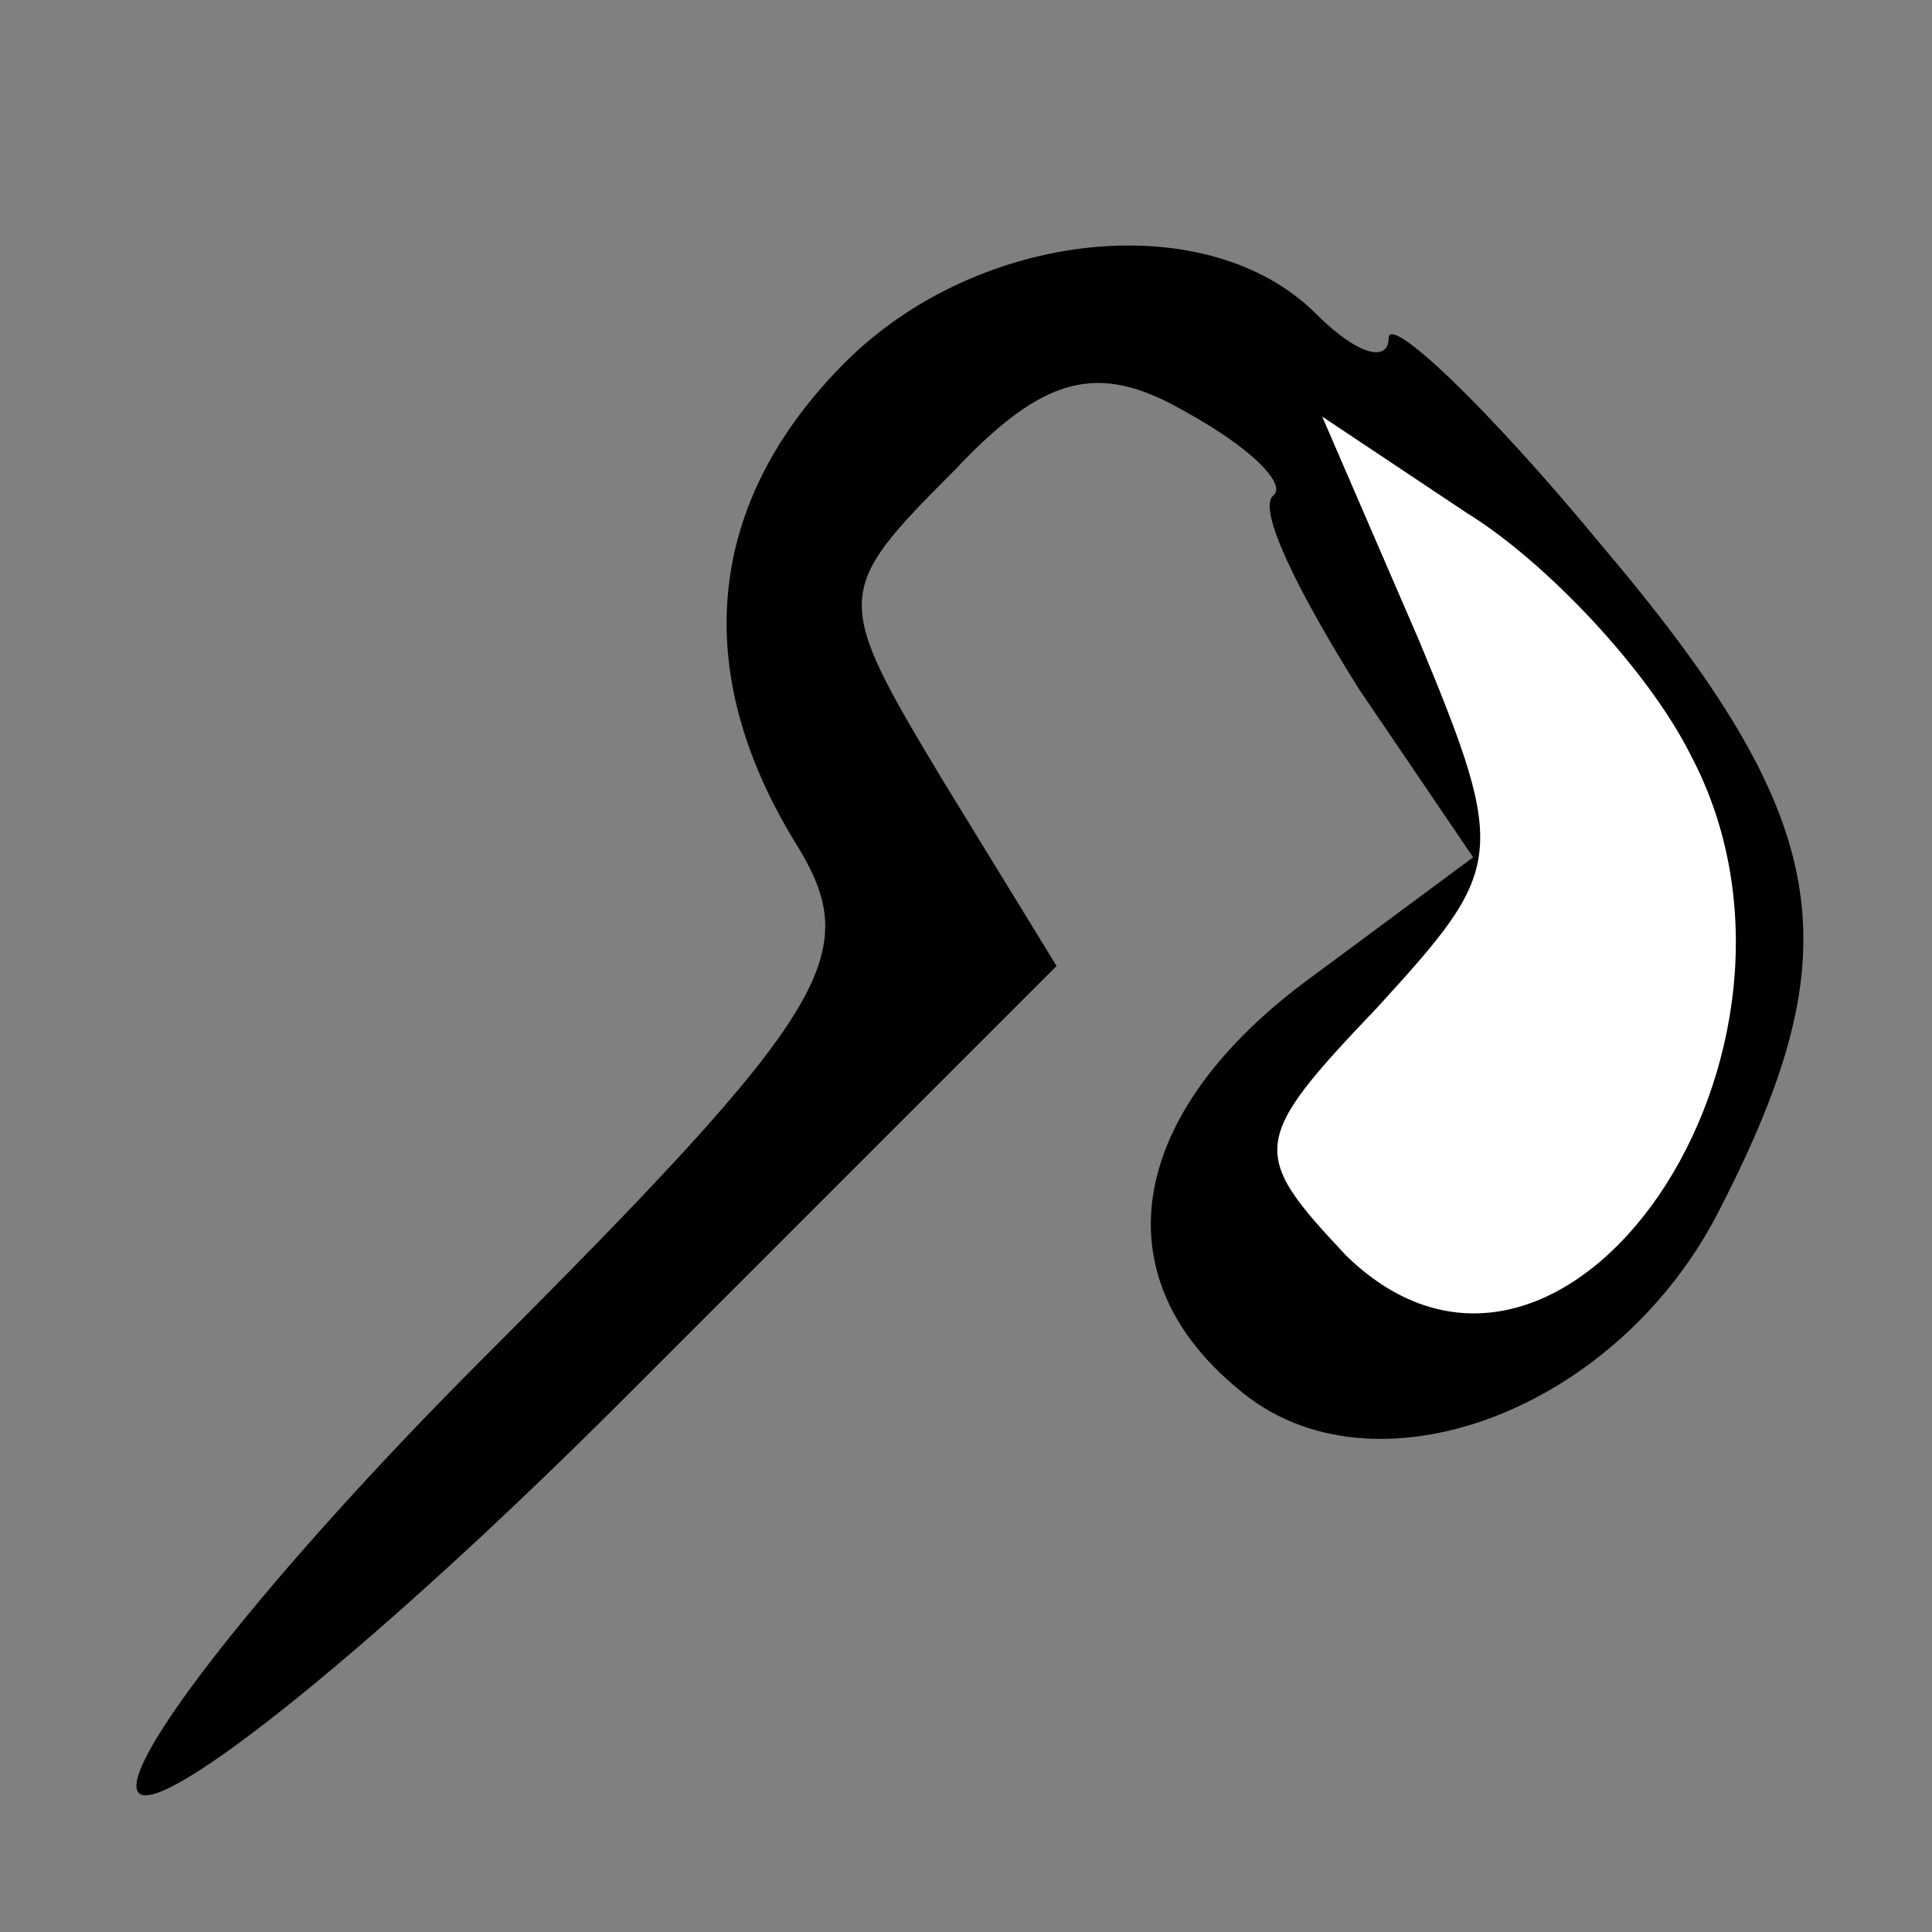 <?xml version="1.0" standalone="no"?>
<!DOCTYPE svg PUBLIC "-//W3C//DTD SVG 20010904//EN"
 "http://www.w3.org/TR/2001/REC-SVG-20010904/DTD/svg10.dtd">
<svg version="1.0" xmlns="http://www.w3.org/2000/svg"
 width="32pt" height="32pt" viewBox="0 0 32 32"
 preserveAspectRatio="xMidYMid meet">
<rect x="0" y="0" width="32" height="32" fill="#808080" stroke="none"/>
<g transform="translate(0,32) scale(0.1,-0.1)"
fill="#000000" stroke="none">
<path fill="#000000" stroke="none" d="M140 260 c-23 -23 -26 -51 -8 -80 11
-18 6 -27 -52 -85 -35 -35 -61 -68 -57 -72 4 -4 40 25 80 65 l72 72 -19 31
c-18 30 -18 31 2 51 15 16 24 18 38 10 11 -6 17 -12 15 -14 -3 -2 4 -16 14
-32 l19 -28 -27 -20 c-30 -22 -35 -49 -12 -68 22 -19 63 -4 80 30 22 43 19 64
-20 110 -19 23 -35 38 -35 34 0 -4 -5 -3 -12 4 -18 18 -56 14 -78 -8z"/>
<path fill="#ffffff" stroke="none" d="M280 195 c26 -49 -21 -118 -57 -83 -16
17 -16 19 5 41 21 23 22 25 7 61 l-16 37 24 -16 c13 -8 30 -26 37 -40z"/>
</g>
</svg>
